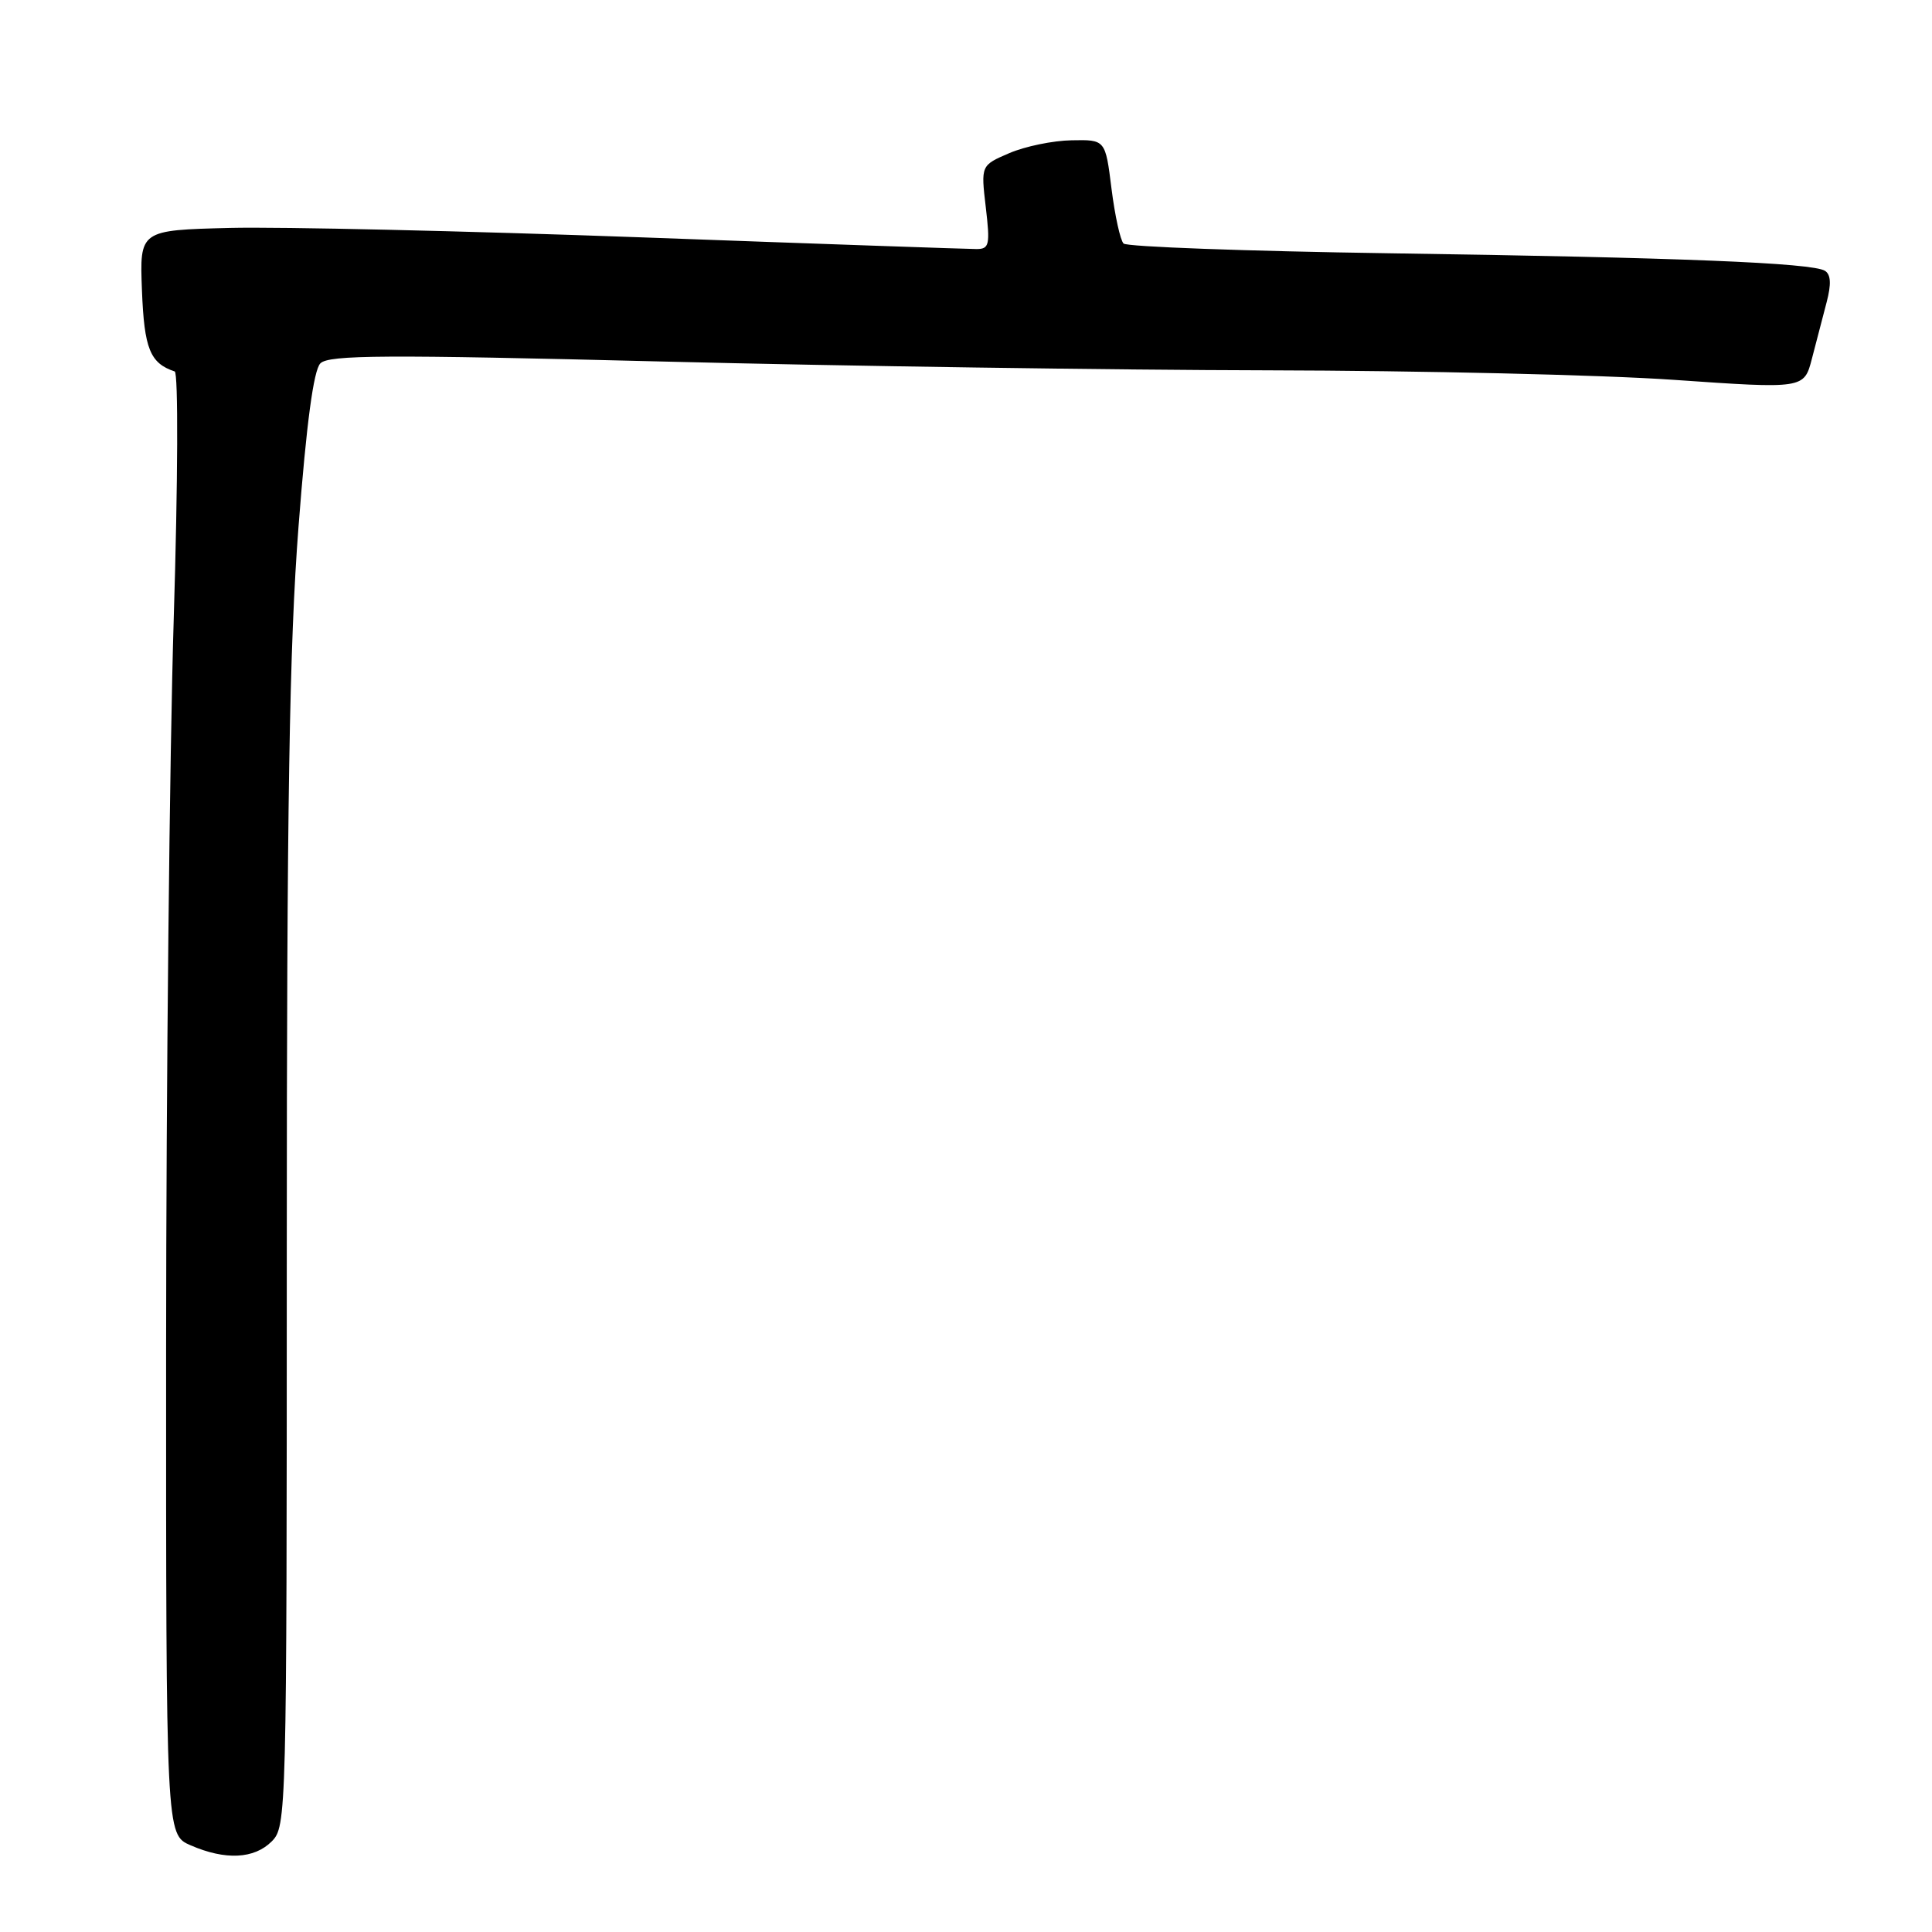 <?xml version="1.0" encoding="UTF-8" standalone="no"?>
<!DOCTYPE svg PUBLIC "-//W3C//DTD SVG 1.1//EN" "http://www.w3.org/Graphics/SVG/1.1/DTD/svg11.dtd" >
<svg xmlns="http://www.w3.org/2000/svg" xmlns:xlink="http://www.w3.org/1999/xlink" version="1.1" viewBox="0 0 256 256">
 <g >
 <path fill="currentColor"
d=" M 36.00 244.00 C 37.96 242.04 38.00 240.67 38.00 165.97 C 38.00 106.42 38.34 85.55 39.56 69.72 C 40.61 56.08 41.55 49.06 42.45 48.15 C 43.55 47.02 51.03 46.98 87.64 47.90 C 111.76 48.51 147.93 49.03 168.00 49.07 C 188.07 49.11 212.27 49.67 221.77 50.33 C 239.05 51.53 239.05 51.53 240.09 47.52 C 240.66 45.31 241.54 41.94 242.04 40.04 C 242.67 37.64 242.60 36.37 241.81 35.88 C 240.11 34.83 222.51 34.12 184.07 33.56 C 165.14 33.28 149.30 32.70 148.88 32.27 C 148.45 31.85 147.73 28.58 147.28 25.00 C 146.47 18.50 146.47 18.50 141.98 18.59 C 139.52 18.63 135.81 19.40 133.74 20.29 C 129.97 21.91 129.97 21.91 130.62 27.45 C 131.21 32.45 131.09 33.00 129.39 33.00 C 128.35 33.00 108.38 32.31 85.00 31.45 C 61.62 30.60 37.10 30.04 30.50 30.20 C 18.50 30.50 18.50 30.50 18.81 38.50 C 19.11 46.21 19.88 48.13 23.15 49.22 C 23.63 49.38 23.58 63.80 23.02 82.00 C 22.47 99.88 22.02 143.43 22.01 178.80 C 22.00 243.10 22.00 243.10 25.25 244.51 C 29.85 246.51 33.67 246.33 36.00 244.00 Z "/>
</g>
</svg>